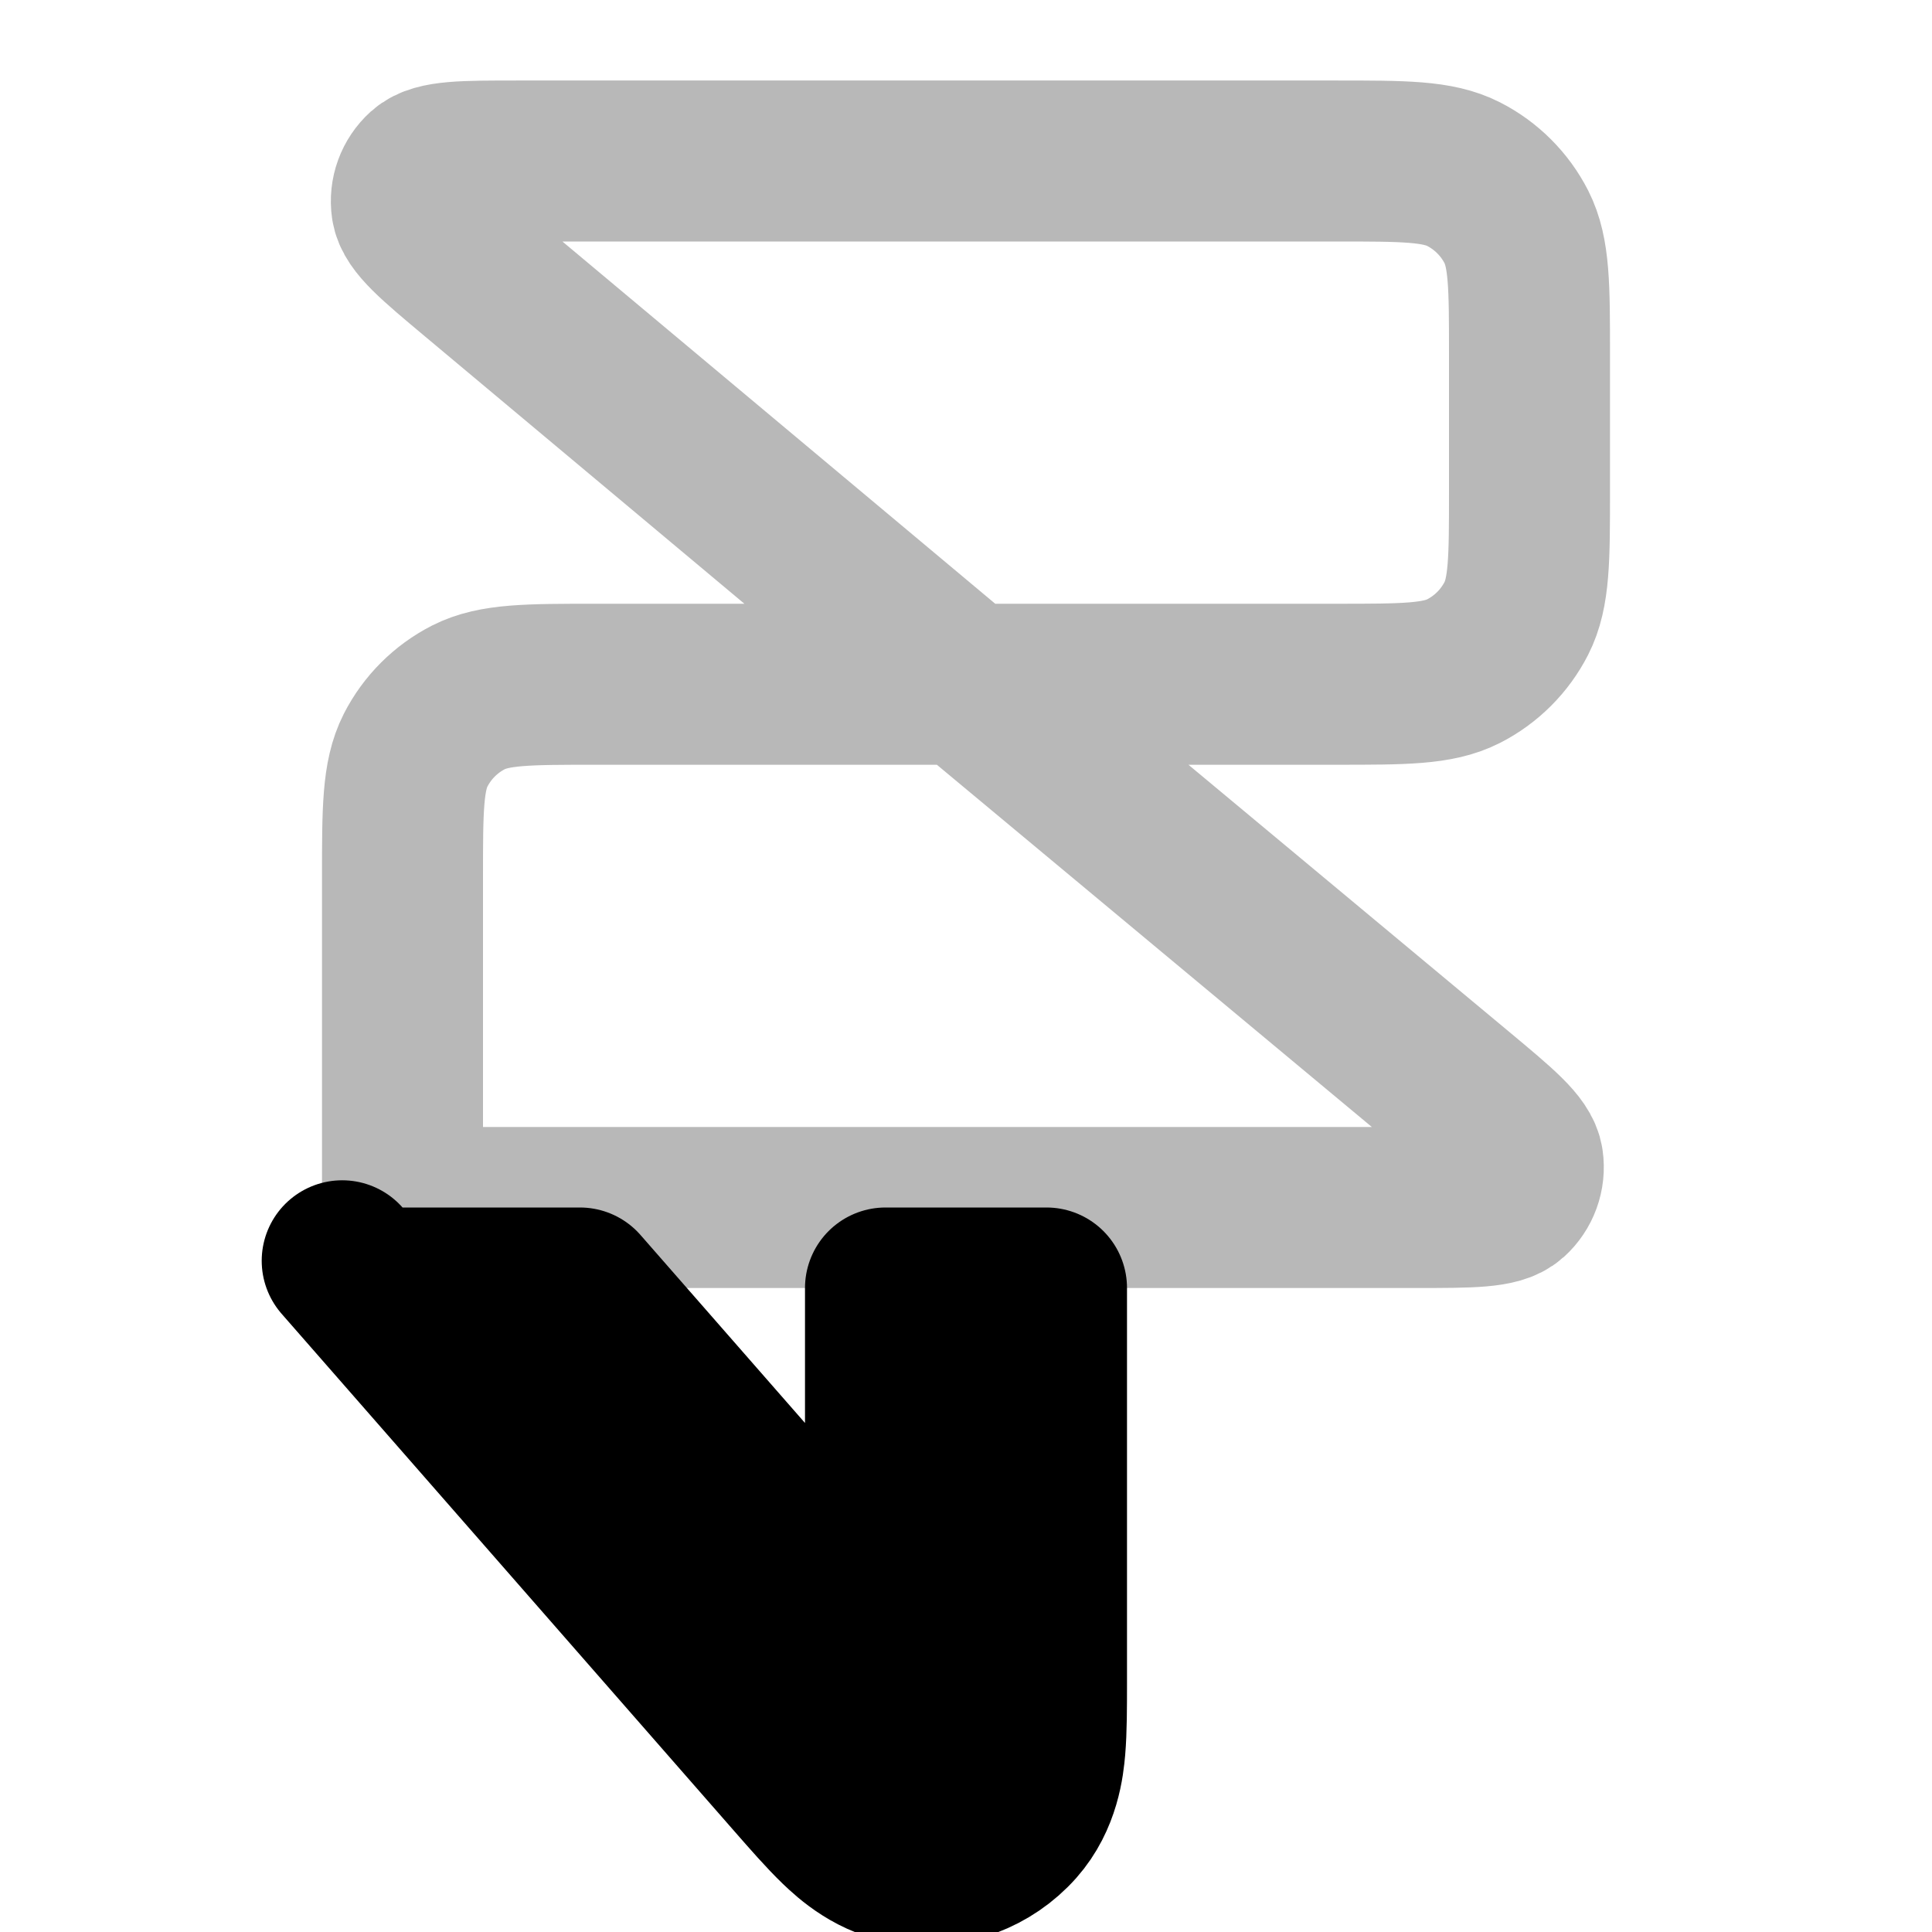 <svg
  xmlns="http://www.w3.org/2000/svg"
  width="24"
  height="24"
  viewBox="0 0 24 24"
  fill="none"
  stroke="currentColor"
  stroke-width="2"
  stroke-linecap="round"
  stroke-linejoin="round"
>
  <path d="M12 8.5H16.6C17.44 8.5 17.86 8.5 18.181 8.337C18.463 8.193 18.693 7.963 18.837 7.681C19 7.36 19 6.94 19 6.1V4.4C19 3.56 19 3.14 18.837 2.819C18.693 2.537 18.463 2.307 18.181 2.163C17.86 2 17.44 2 16.6 2H6.436C5.757 2 5.418 2 5.275 2.129C5.152 2.24 5.091 2.405 5.115 2.57C5.142 2.76 5.402 2.978 5.922 3.413L12 8.5ZM12 8.5H7.4C6.56 8.5 6.14 8.5 5.819 8.663C5.537 8.807 5.307 9.037 5.163 9.319C5 9.64 5 10.06 5 10.9V15H17.594C18.275 15 18.615 15 18.758 14.871C18.881 14.76 18.942 14.594 18.918 14.429C18.891 14.239 18.629 14.021 18.106 13.585L12 8.5Z" stroke="currentColor" stroke-width="2" opacity="0.28"/>
  <path d="M13 16L11 16V20.338L7.204 16H5C4.702 16 4.434 15.869 4.251 15.662L9.871 22.085C10.066 22.308 10.253 22.522 10.417 22.68C10.556 22.813 10.865 23.101 11.313 23.157C11.803 23.219 12.293 23.035 12.621 22.666C12.921 22.328 12.964 21.908 12.981 21.716C13 21.49 13 21.205 13 20.909L13 16Z" fill="currentColor"/>
</svg>